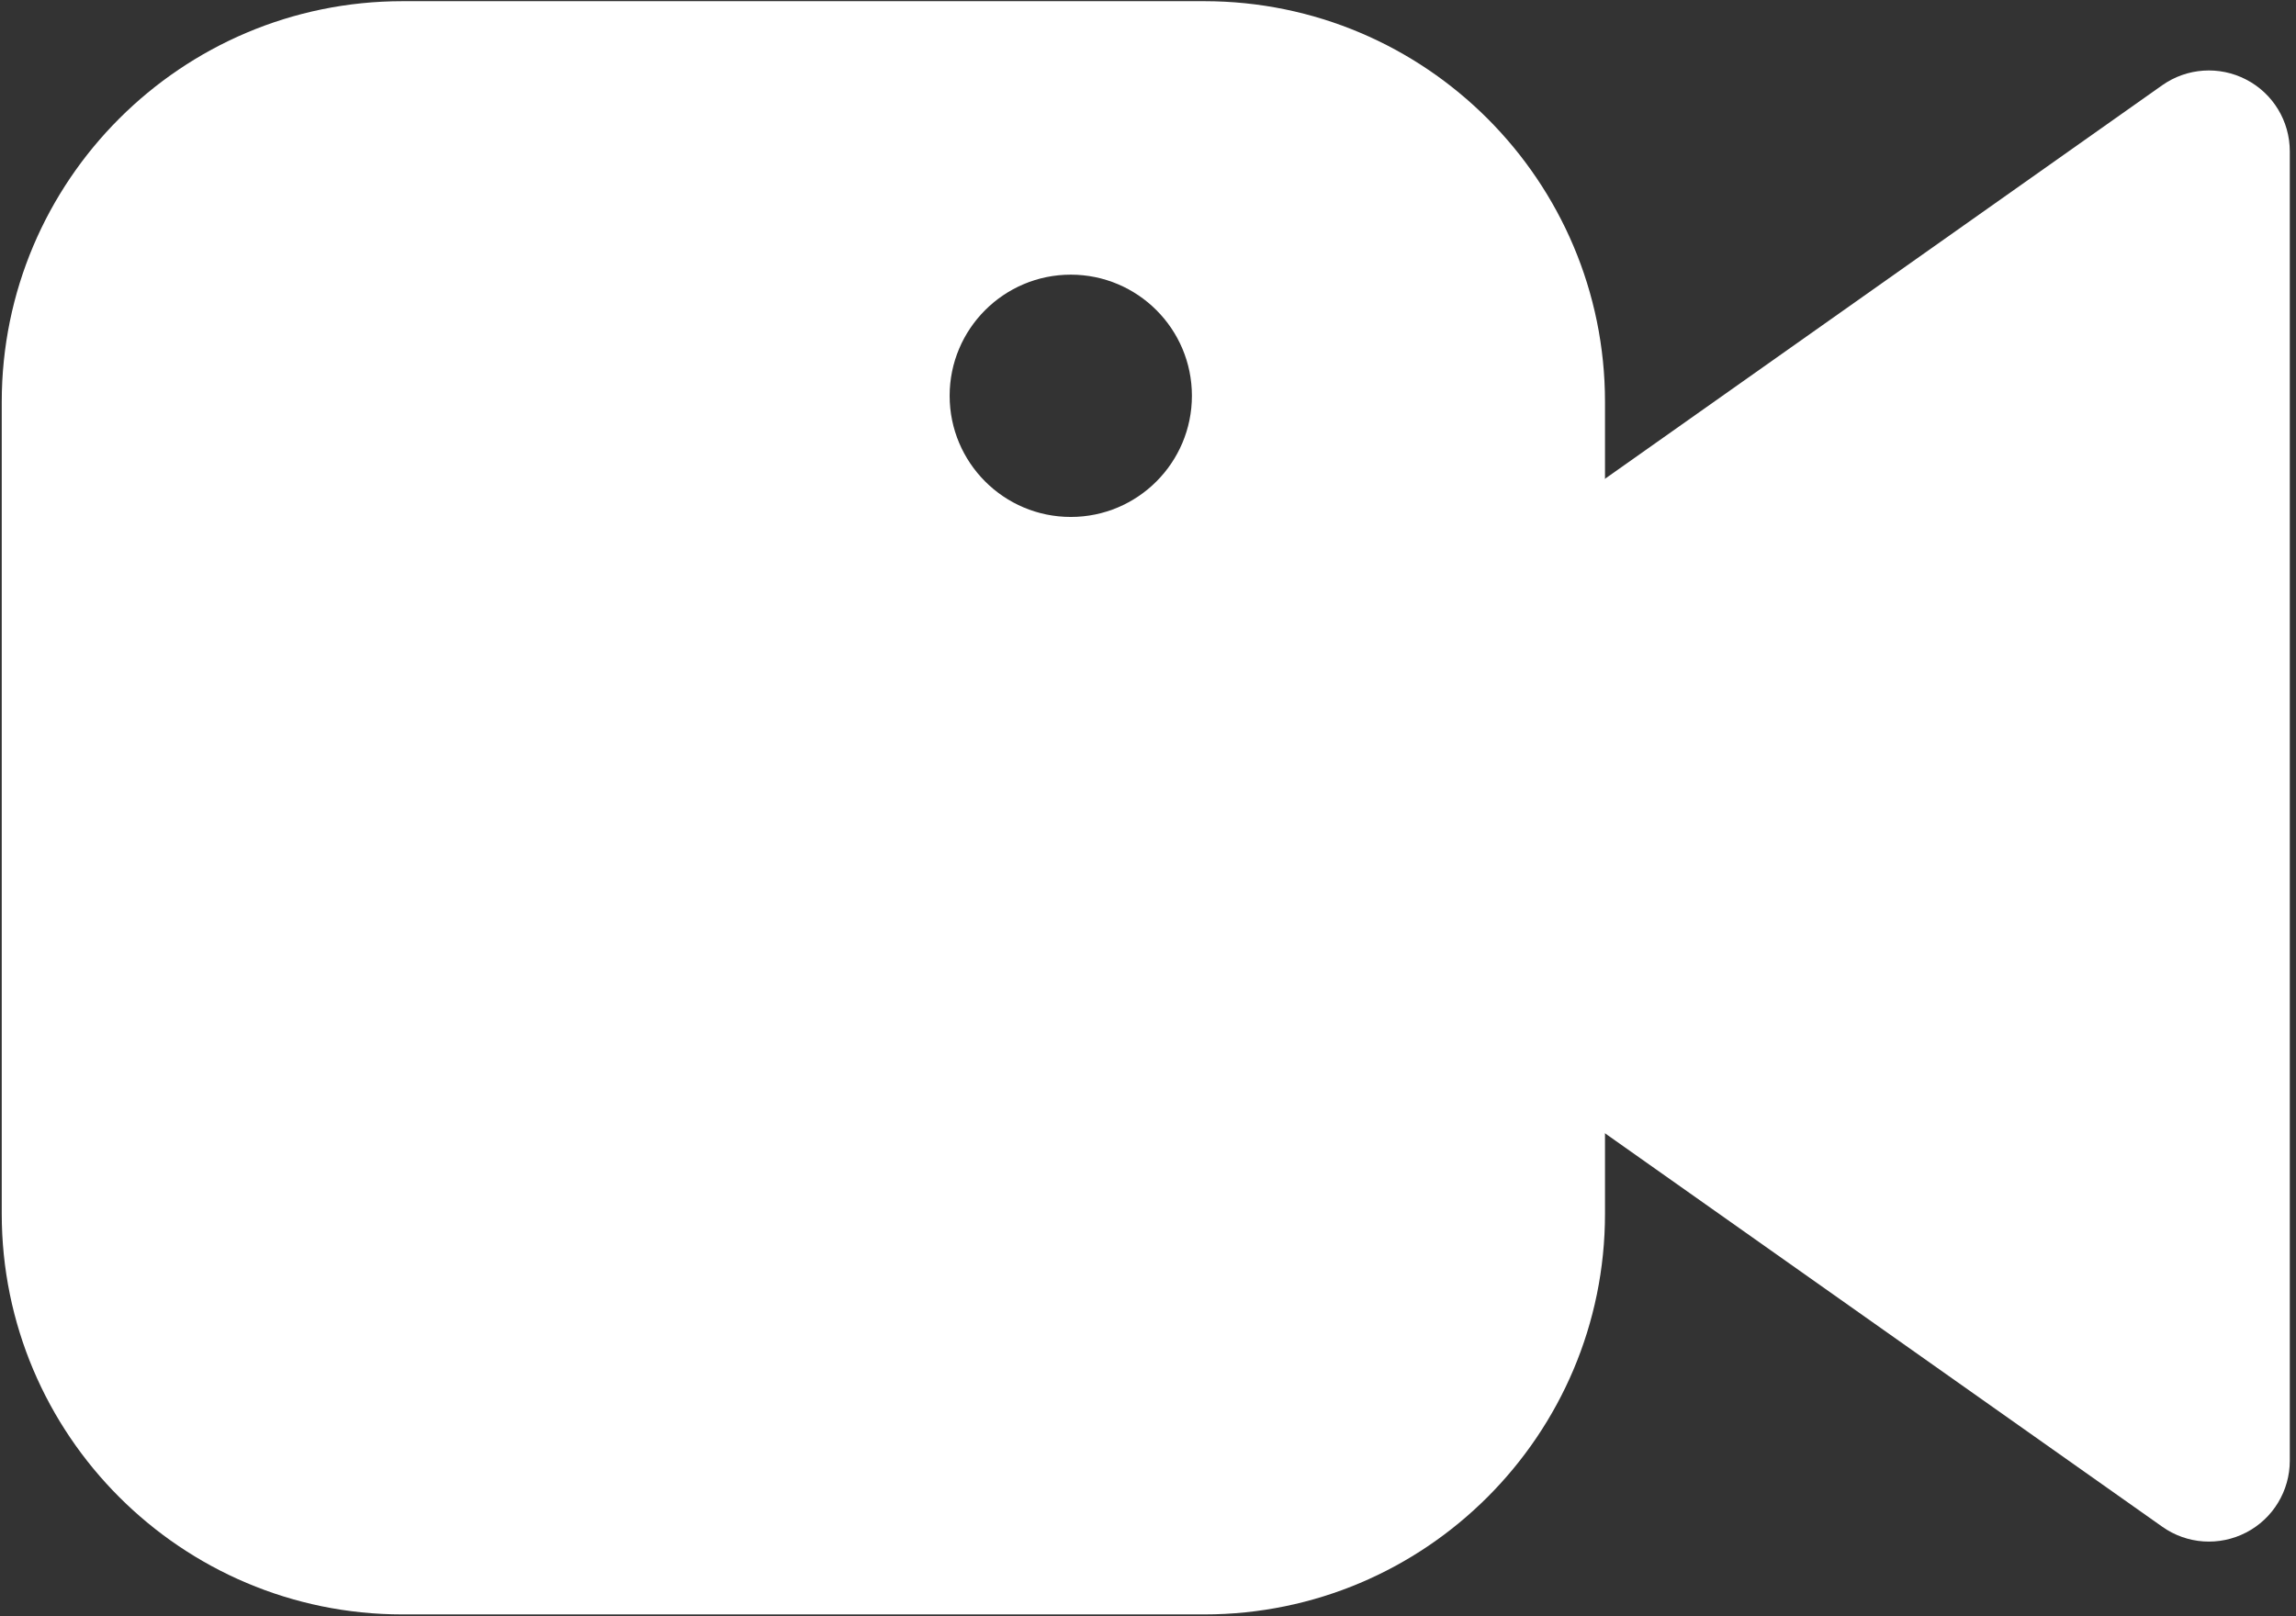<?xml version="1.0" encoding="UTF-8" standalone="no"?>
<!DOCTYPE svg PUBLIC "-//W3C//DTD SVG 1.1//EN" "http://www.w3.org/Graphics/SVG/1.1/DTD/svg11.dtd">
<svg width="100%" height="100%" viewBox="0 0 730 514" version="1.1" xmlns="http://www.w3.org/2000/svg" xmlns:xlink="http://www.w3.org/1999/xlink" xml:space="preserve" style="fill-rule:evenodd;clip-rule:evenodd;stroke-linejoin:round;stroke-miterlimit:1.414;">
    <rect x="0" y="0" width="730" height="514" fill="#333333" stroke="none"/>
    <g transform="matrix(1,0,0,1,-35,-145)">
        <g id="VideoCamera-White" transform="matrix(23.399,0,0,23.399,-9609.07,-3317.14)">
            <g transform="matrix(-1.01893e-16,1.664,1.178,7.21538e-17,250.271,-813.217)">
                <g>
                    <g>
                        <path d="M583.93,151.16C583.996,151.03 584.101,150.952 584.214,150.952C584.327,150.952 584.433,151.03 584.499,151.16C585.465,153.094 588.648,159.459 590.101,162.366C590.244,162.651 590.262,163.024 590.148,163.334C590.035,163.643 589.808,163.837 589.562,163.837C587.03,163.837 581.399,163.837 578.867,163.837C578.62,163.837 578.394,163.643 578.281,163.334C578.167,163.024 578.185,162.651 578.327,162.366C579.781,159.459 582.964,153.094 583.93,151.16Z" style="fill:white;"/>
                    </g>
                </g>
            </g>
            <path d="M428.52,147.977C431.526,147.978 433.966,150.418 433.966,153.424L433.966,164.457C433.966,167.463 431.526,169.903 428.52,169.903L417.627,169.903C414.621,169.903 412.181,167.463 412.181,164.457L412.181,153.424C412.181,150.418 414.621,147.978 417.627,147.977L428.52,147.977ZM426.707,151.694C427.616,151.694 428.353,152.432 428.353,153.34C428.353,154.249 427.616,154.987 426.707,154.987C425.798,154.987 425.061,154.249 425.061,153.34C425.061,152.432 425.798,151.694 426.707,151.694Z" style="fill:white;"/>
        </g>
    </g>
</svg>
